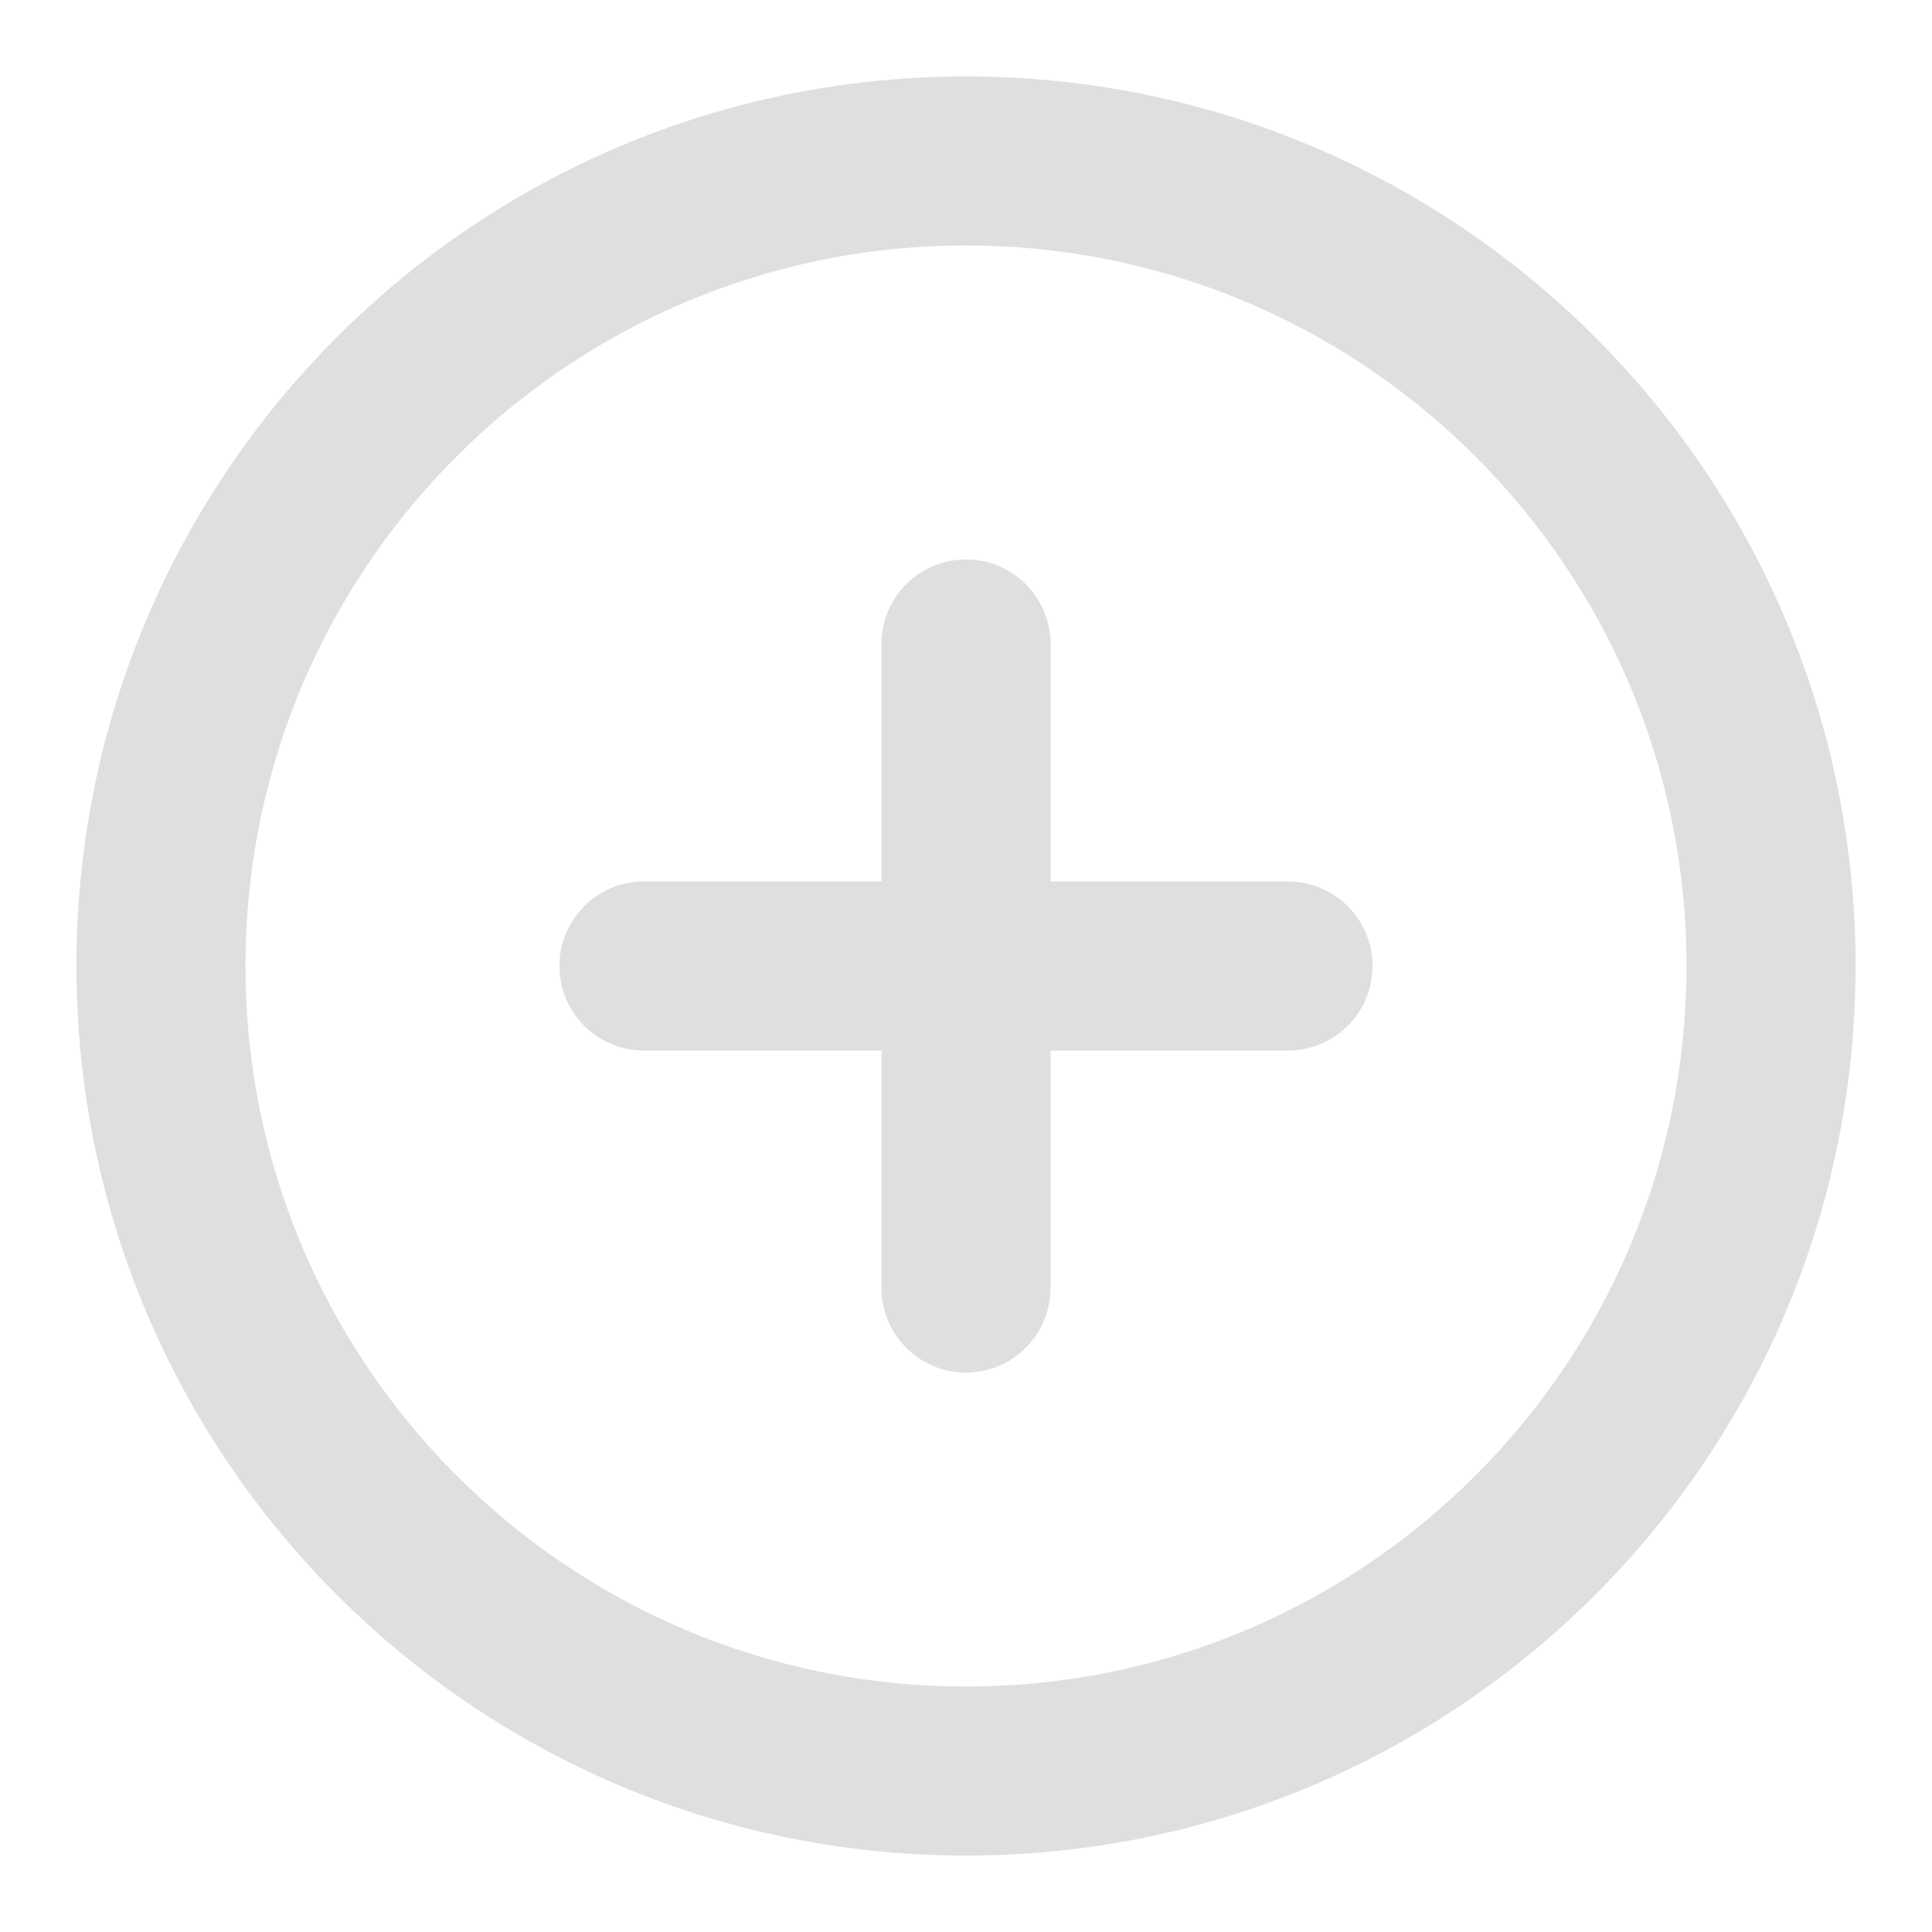 <svg width="16" height="16" viewBox="0 0 16 16" fill="none" xmlns="http://www.w3.org/2000/svg">
<g clip-path="url(#clip0_7784_96154)">
<path d="M8 14.667C11.682 14.667 14.667 11.682 14.667 8C14.667 4.318 11.682 1.333 8 1.333C4.318 1.333 1.333 4.318 1.333 8C1.333 11.682 4.318 14.667 8 14.667Z" stroke="#DFDFDF" stroke-width="1.4" stroke-linecap="round" stroke-linejoin="round"/>
<path d="M8 5.333V10.667" stroke="#DFDFDF" stroke-width="1.4" stroke-linecap="round" stroke-linejoin="round"/>
<path d="M5.333 8H10.667" stroke="#DFDFDF" stroke-width="1.4" stroke-linecap="round" stroke-linejoin="round"/>
</g>
<defs>
<clipPath id="clip0_7784_96154">
<rect width="16" height="16" fill="white"/>
</clipPath>
</defs>
</svg>
